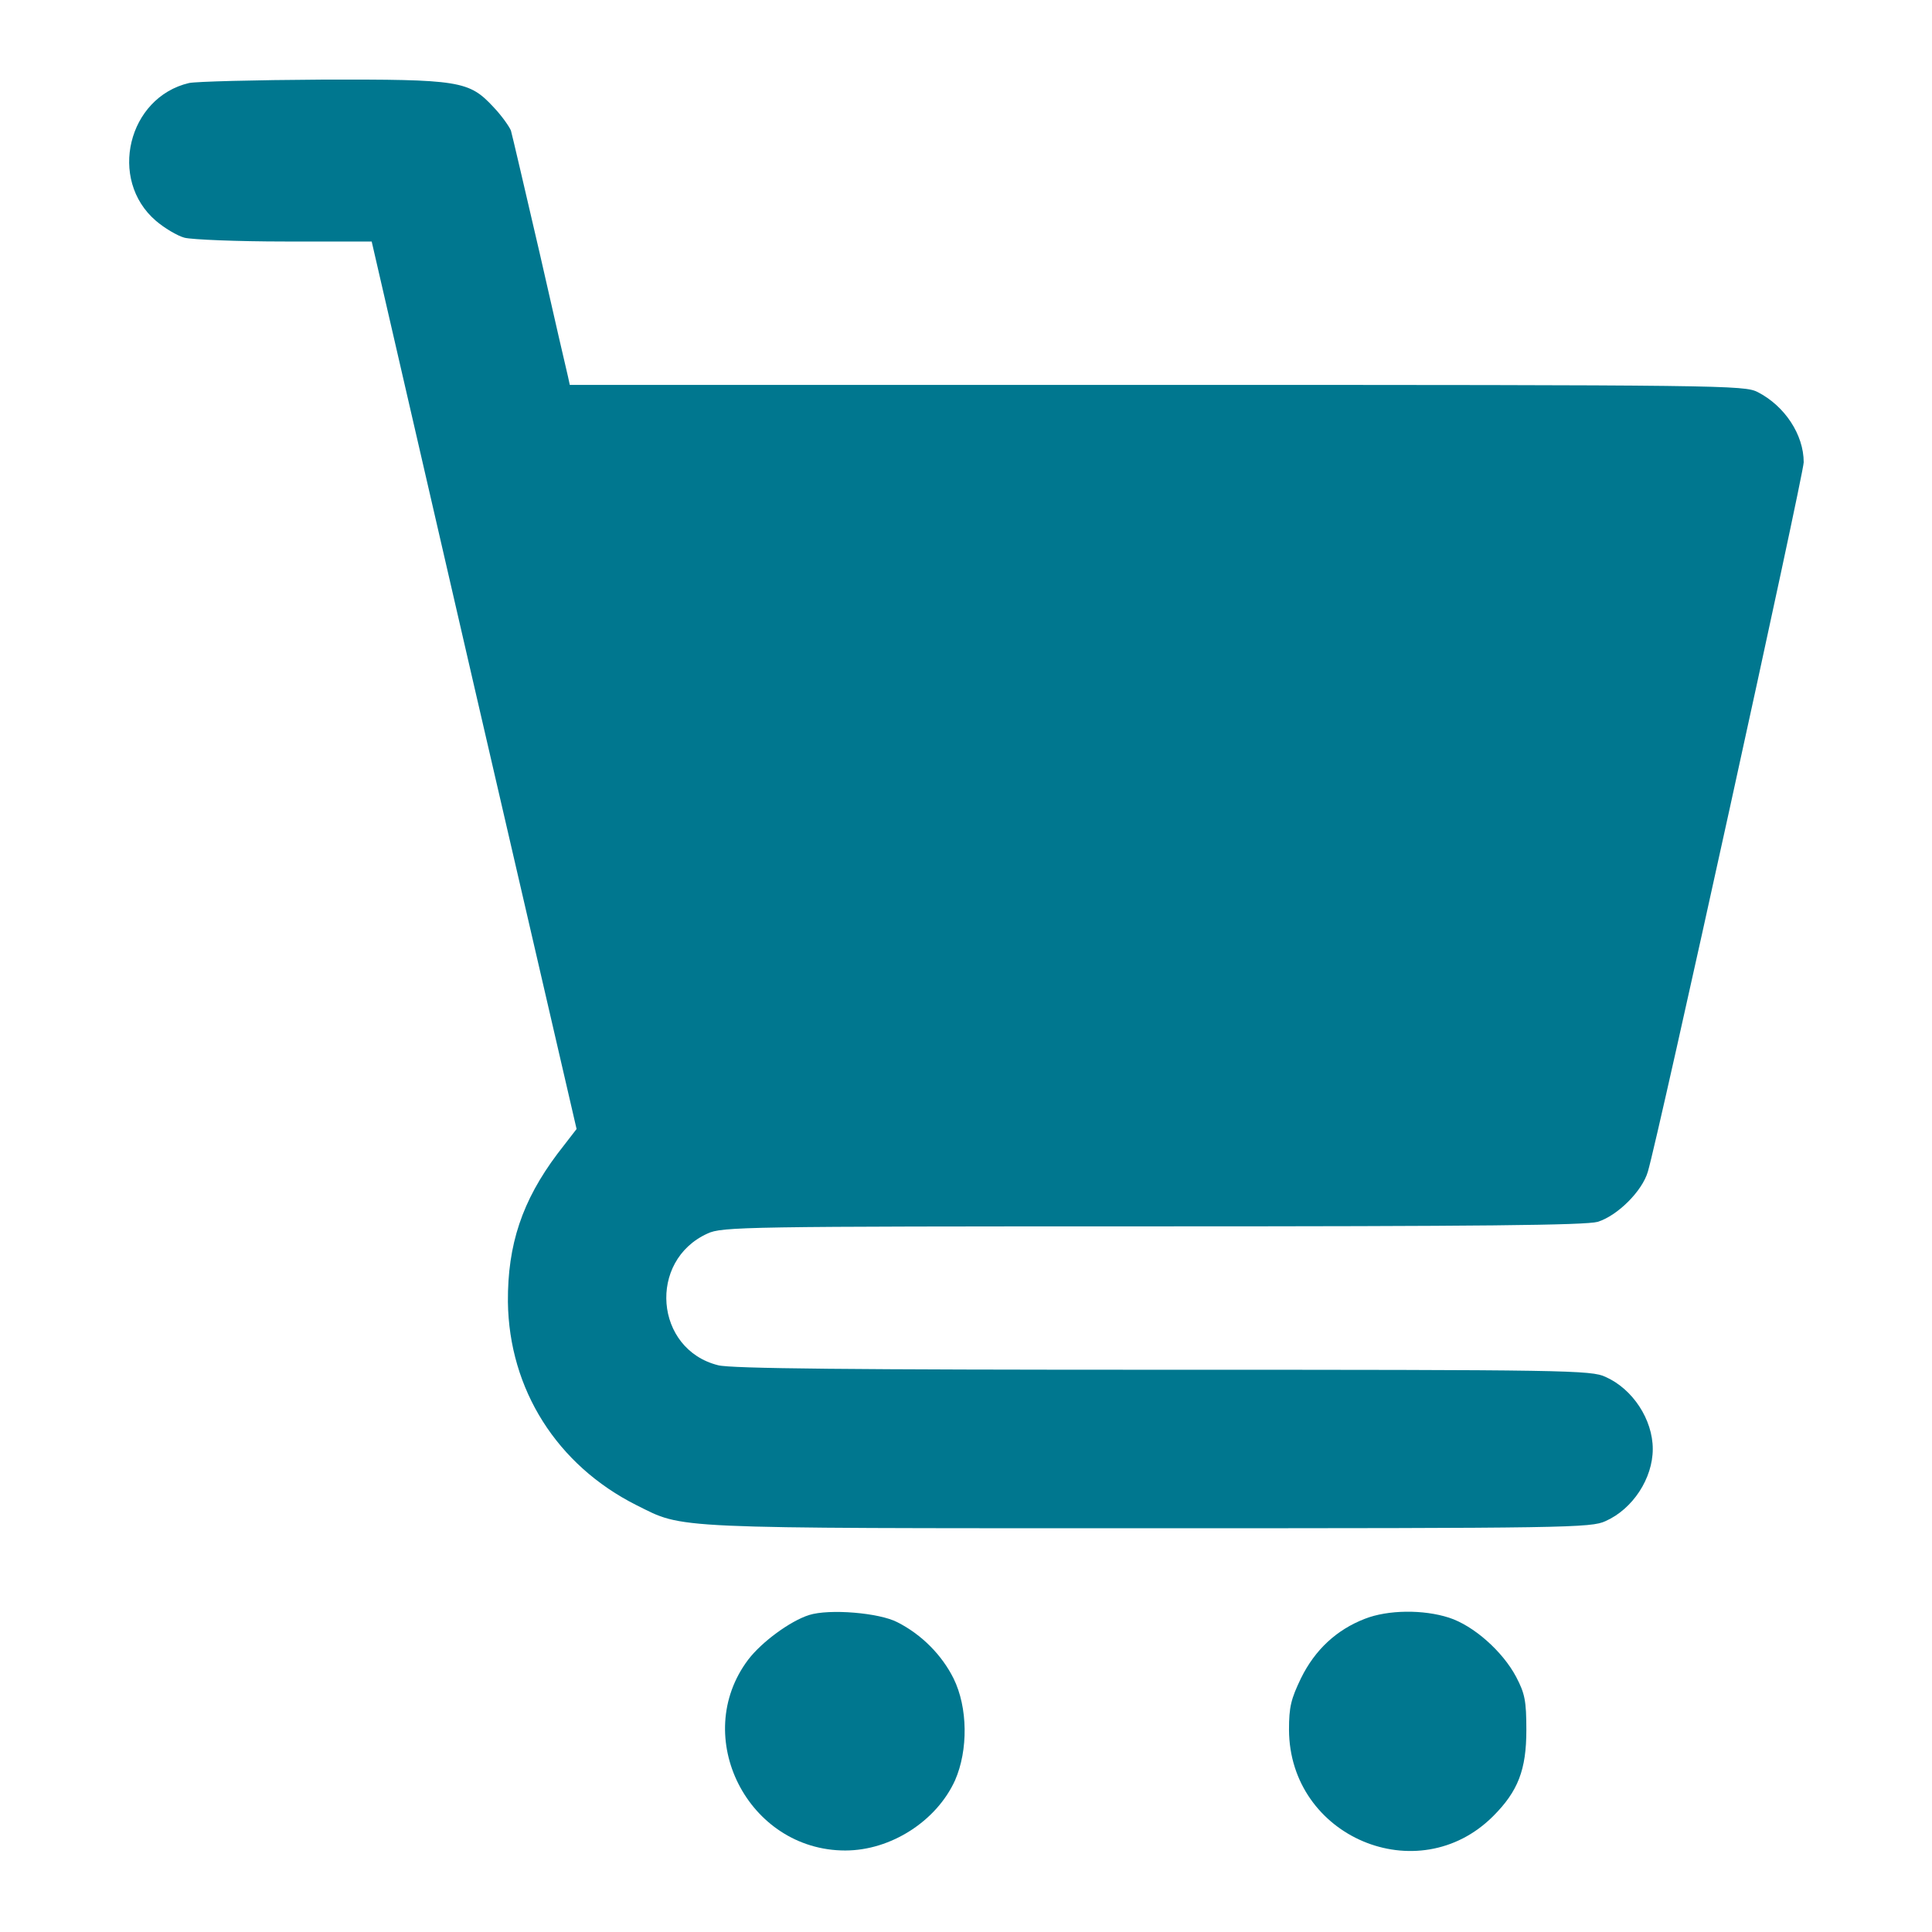 <?xml version="1.0" standalone="no"?>
<!DOCTYPE svg PUBLIC "-//W3C//DTD SVG 20010904//EN"
 "http://www.w3.org/TR/2001/REC-SVG-20010904/DTD/svg10.dtd">
<svg version="1.0" xmlns="http://www.w3.org/2000/svg"
 width="512pt" height="512pt" viewBox="0 0 512 512"
 preserveAspectRatio="xMidYMid meet">

<g transform="translate(0,512) scale(0.1,-0.1)"
fill="#00778F" stroke="none">
<path d="M501 4900 c-162 -38 -215 -256 -88 -365 22 -19 57 -40 76 -45 20 -5
140 -10 266 -10 l230 0 271 -1176 272 -1176 -51 -66 c-93 -124 -132 -240 -131
-392 3 -232 130 -433 341 -539 127 -63 73 -61 1358 -61 1110 0 1172 1 1210 19
72 32 125 113 125 191 0 78 -53 159 -125 191 -38 18 -99 19 -1173 19 -825 0
-1146 3 -1179 12 -168 42 -187 277 -28 349 38 18 96 19 1179 19 871 0 1148 3
1180 12 52 16 118 81 133 133 28 93 413 1848 413 1880 0 73 -50 149 -122 186
-36 18 -82 19 -1592 19 l-1556 0 -5 23 c-3 12 -37 159 -75 327 -39 168 -73
314 -76 324 -4 10 -24 39 -46 62 -65 70 -89 74 -457 73 -174 -1 -331 -5 -350
-9z"/>
<path d="M2144 840 c-50 -16 -125 -71 -161 -118 -154 -204 -1 -506 257 -506
121 0 242 78 291 186 35 80 34 193 -4 270 -31 62 -84 116 -149 149 -48 25
-180 36 -234 19z"/>
<path d="M3617 830 c-75 -29 -132 -82 -169 -157 -27 -56 -32 -77 -32 -137 1
-284 342 -428 541 -229 66 66 88 123 88 228 0 78 -4 97 -27 141 -36 68 -113
136 -178 157 -68 22 -162 21 -223 -3z"/>
</g>
</svg>
